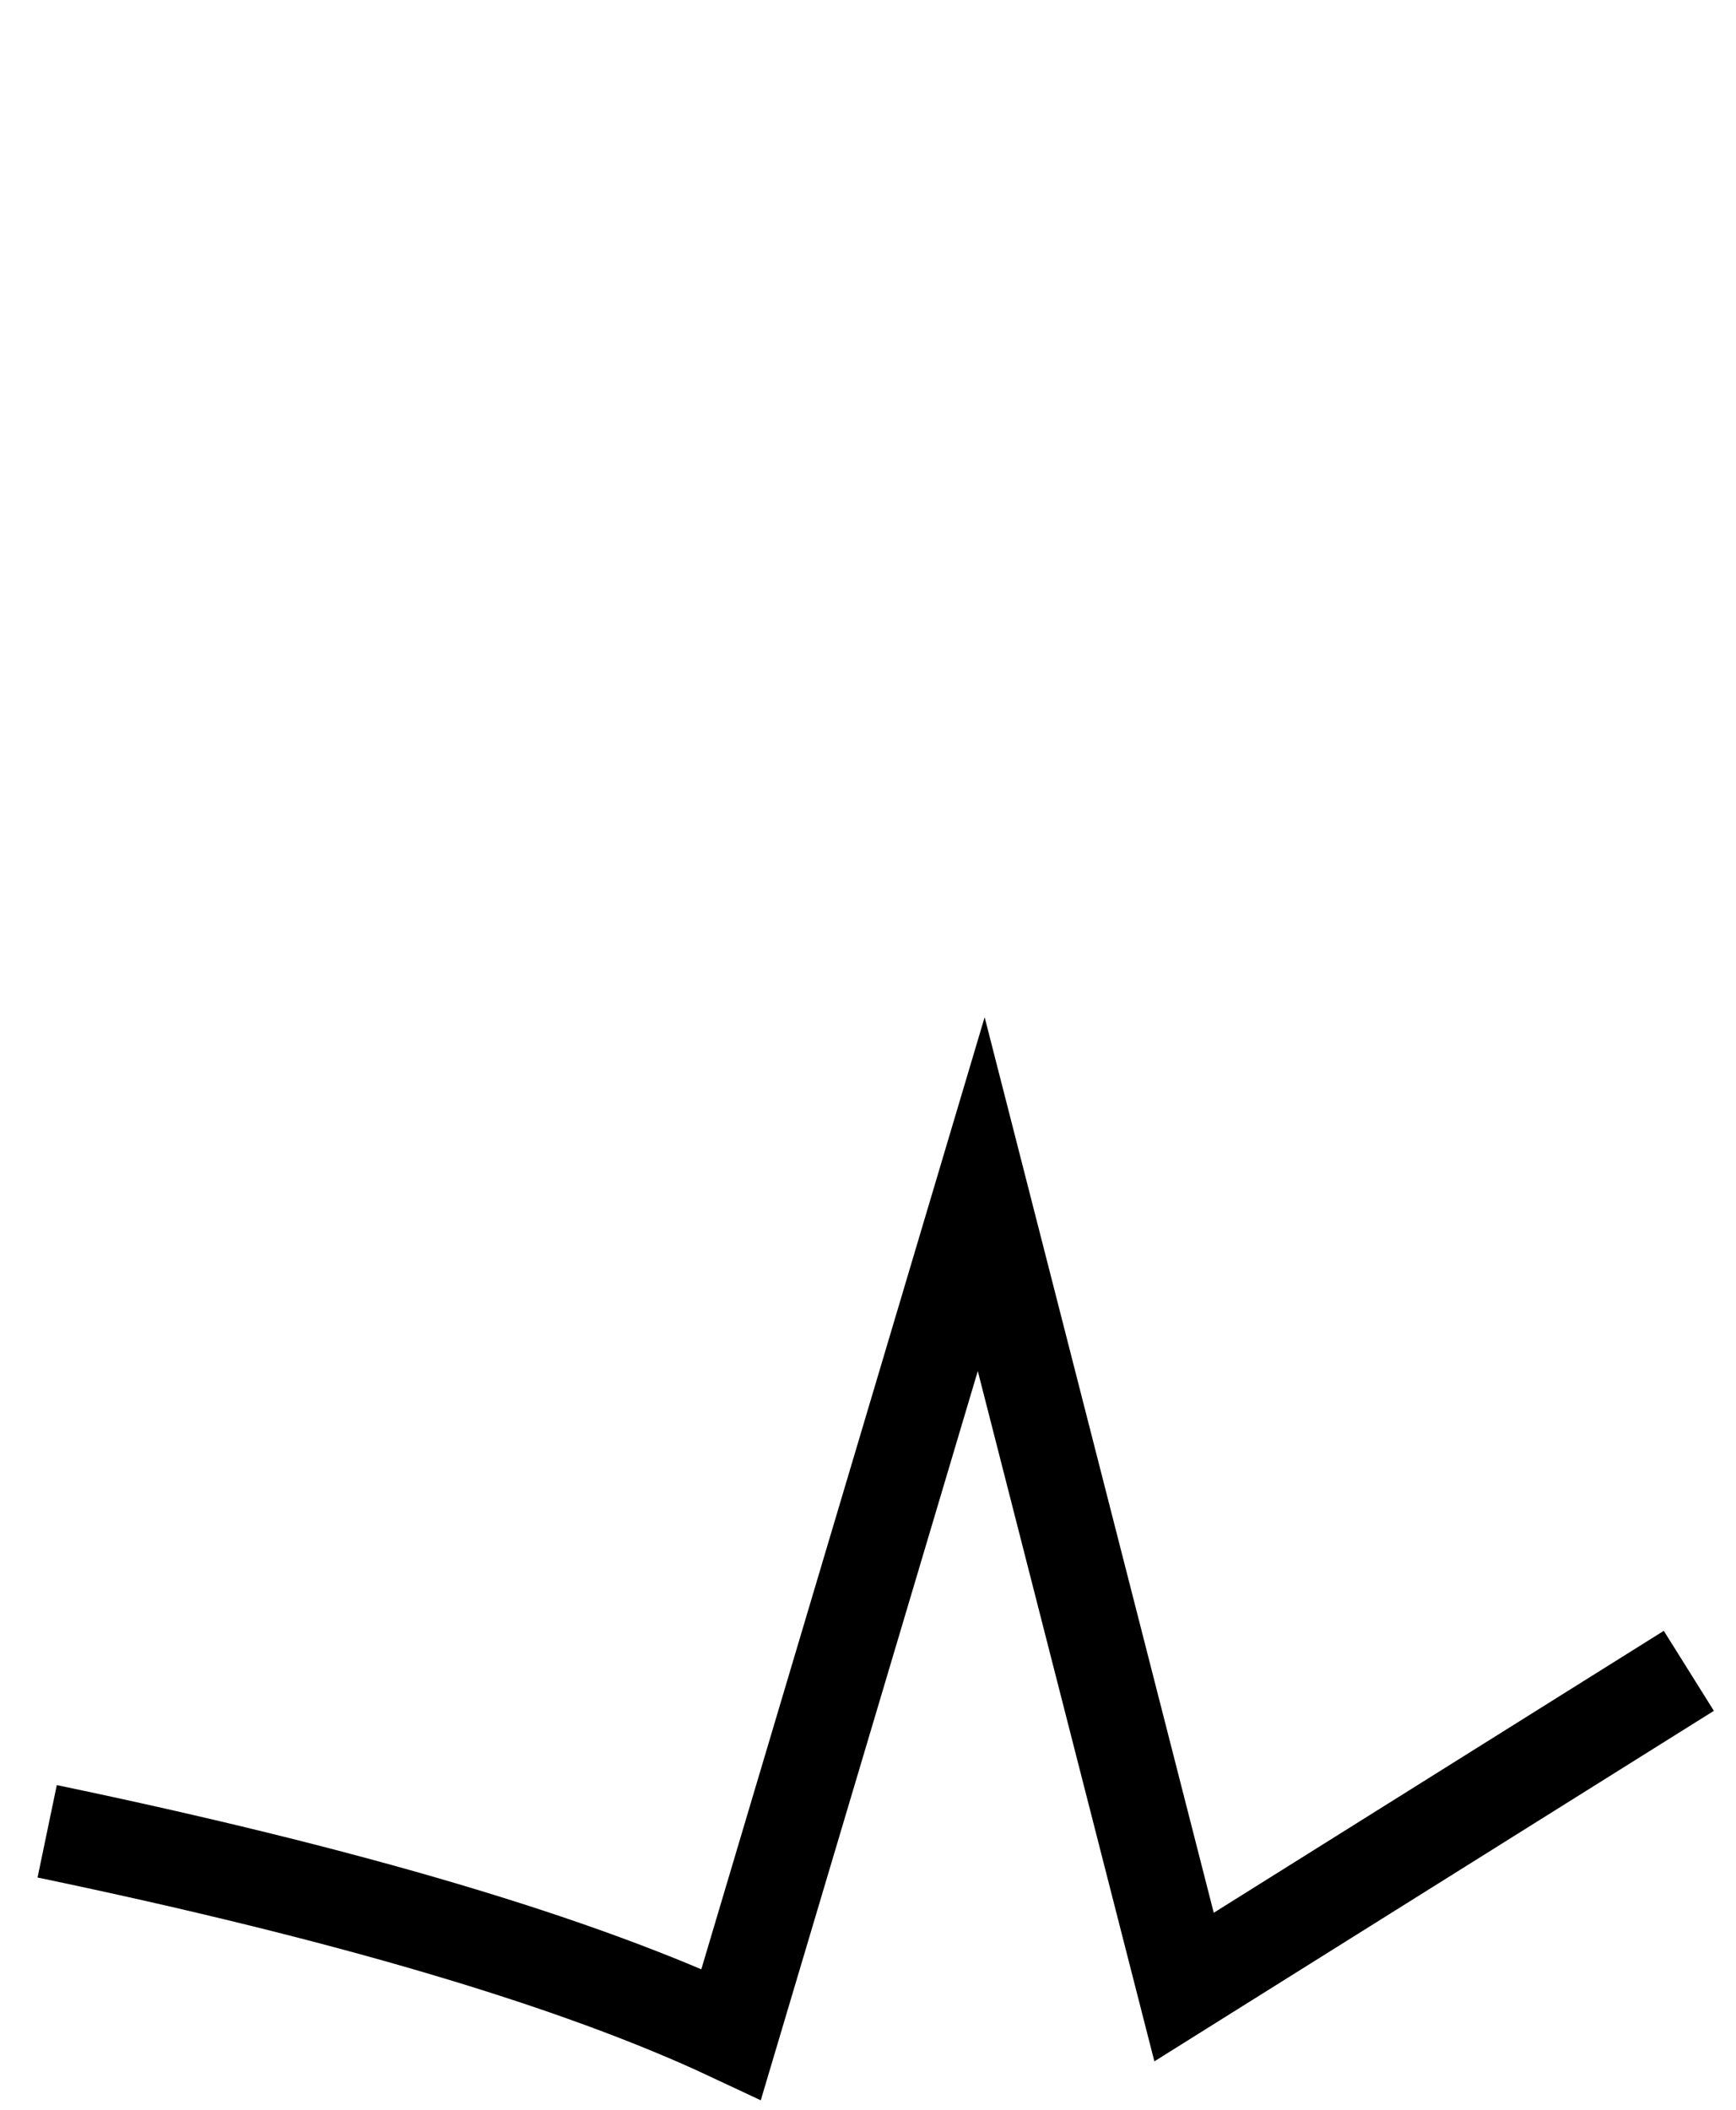 <?xml version="1.0" encoding="UTF-8" standalone="no"?>
<svg xmlns:xlink="http://www.w3.org/1999/xlink" height="22.35px" width="18.4px" xmlns="http://www.w3.org/2000/svg">
  <g transform="matrix(1.0, 0.0, 0.0, 1.0, -3.6, 3.65)">
    <path d="M21.5 14.05 L16.15 17.4 14.0 9.0 11.35 17.9 Q8.9 16.75 4.1 15.75 L8.4 5.9 Q11.95 -2.4 12.2 -3.65 17.85 3.0 19.85 7.8 L21.5 14.05" fill="#ffffff" fill-opacity="0.0" fill-rule="evenodd" stroke="none"/>
    <path d="M4.1 15.75 Q8.9 16.75 11.35 17.9 L14.0 9.0 16.15 17.4 21.5 14.05" fill="none" stroke="#000000" stroke-linecap="butt" stroke-linejoin="miter-clip" stroke-miterlimit="10.0" stroke-width="1.0"/>
  </g>
</svg>
